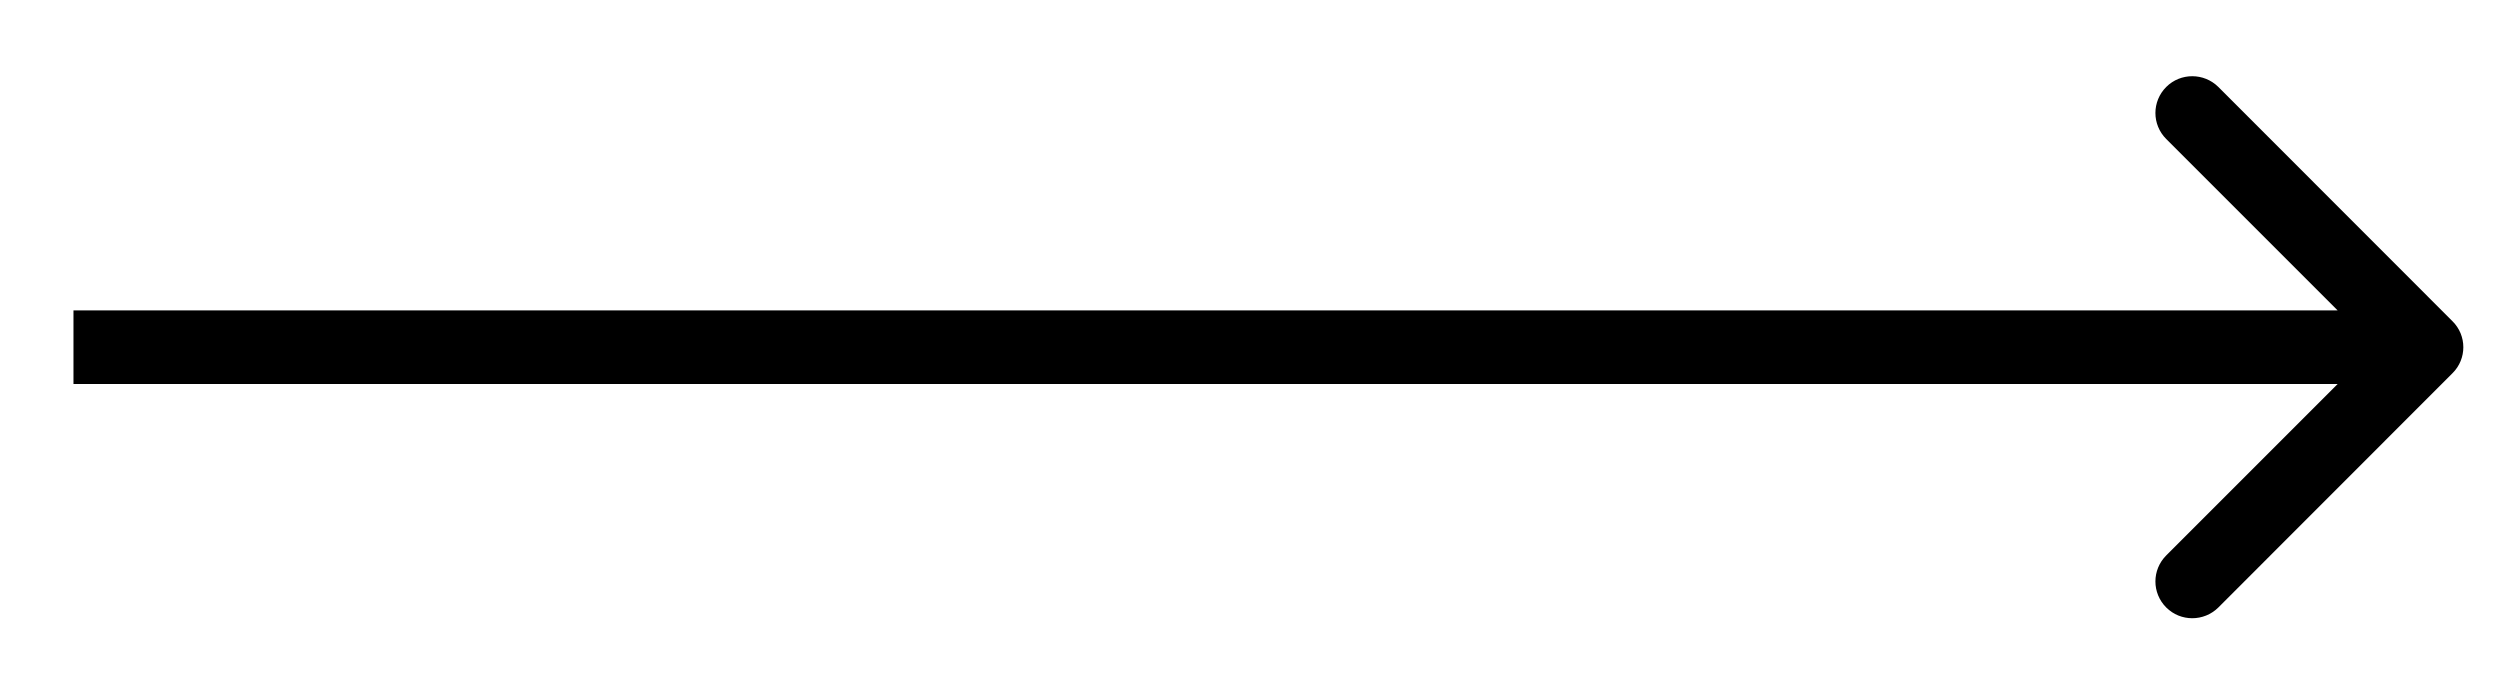<svg width="18" height="5" viewBox="0 0 18 5" fill="none" xmlns="http://www.w3.org/2000/svg">
<path d="M17.658 2.687C17.762 2.584 17.762 2.416 17.658 2.313L15.972 0.626C15.868 0.523 15.7 0.523 15.597 0.626C15.493 0.73 15.493 0.897 15.597 1.001L17.096 2.5L15.597 3.999C15.493 4.103 15.493 4.27 15.597 4.374C15.7 4.477 15.868 4.477 15.972 4.374L17.658 2.687ZM0.529 2.765H17.471V2.235H0.529V2.765Z" fill="black"/>
</svg>
